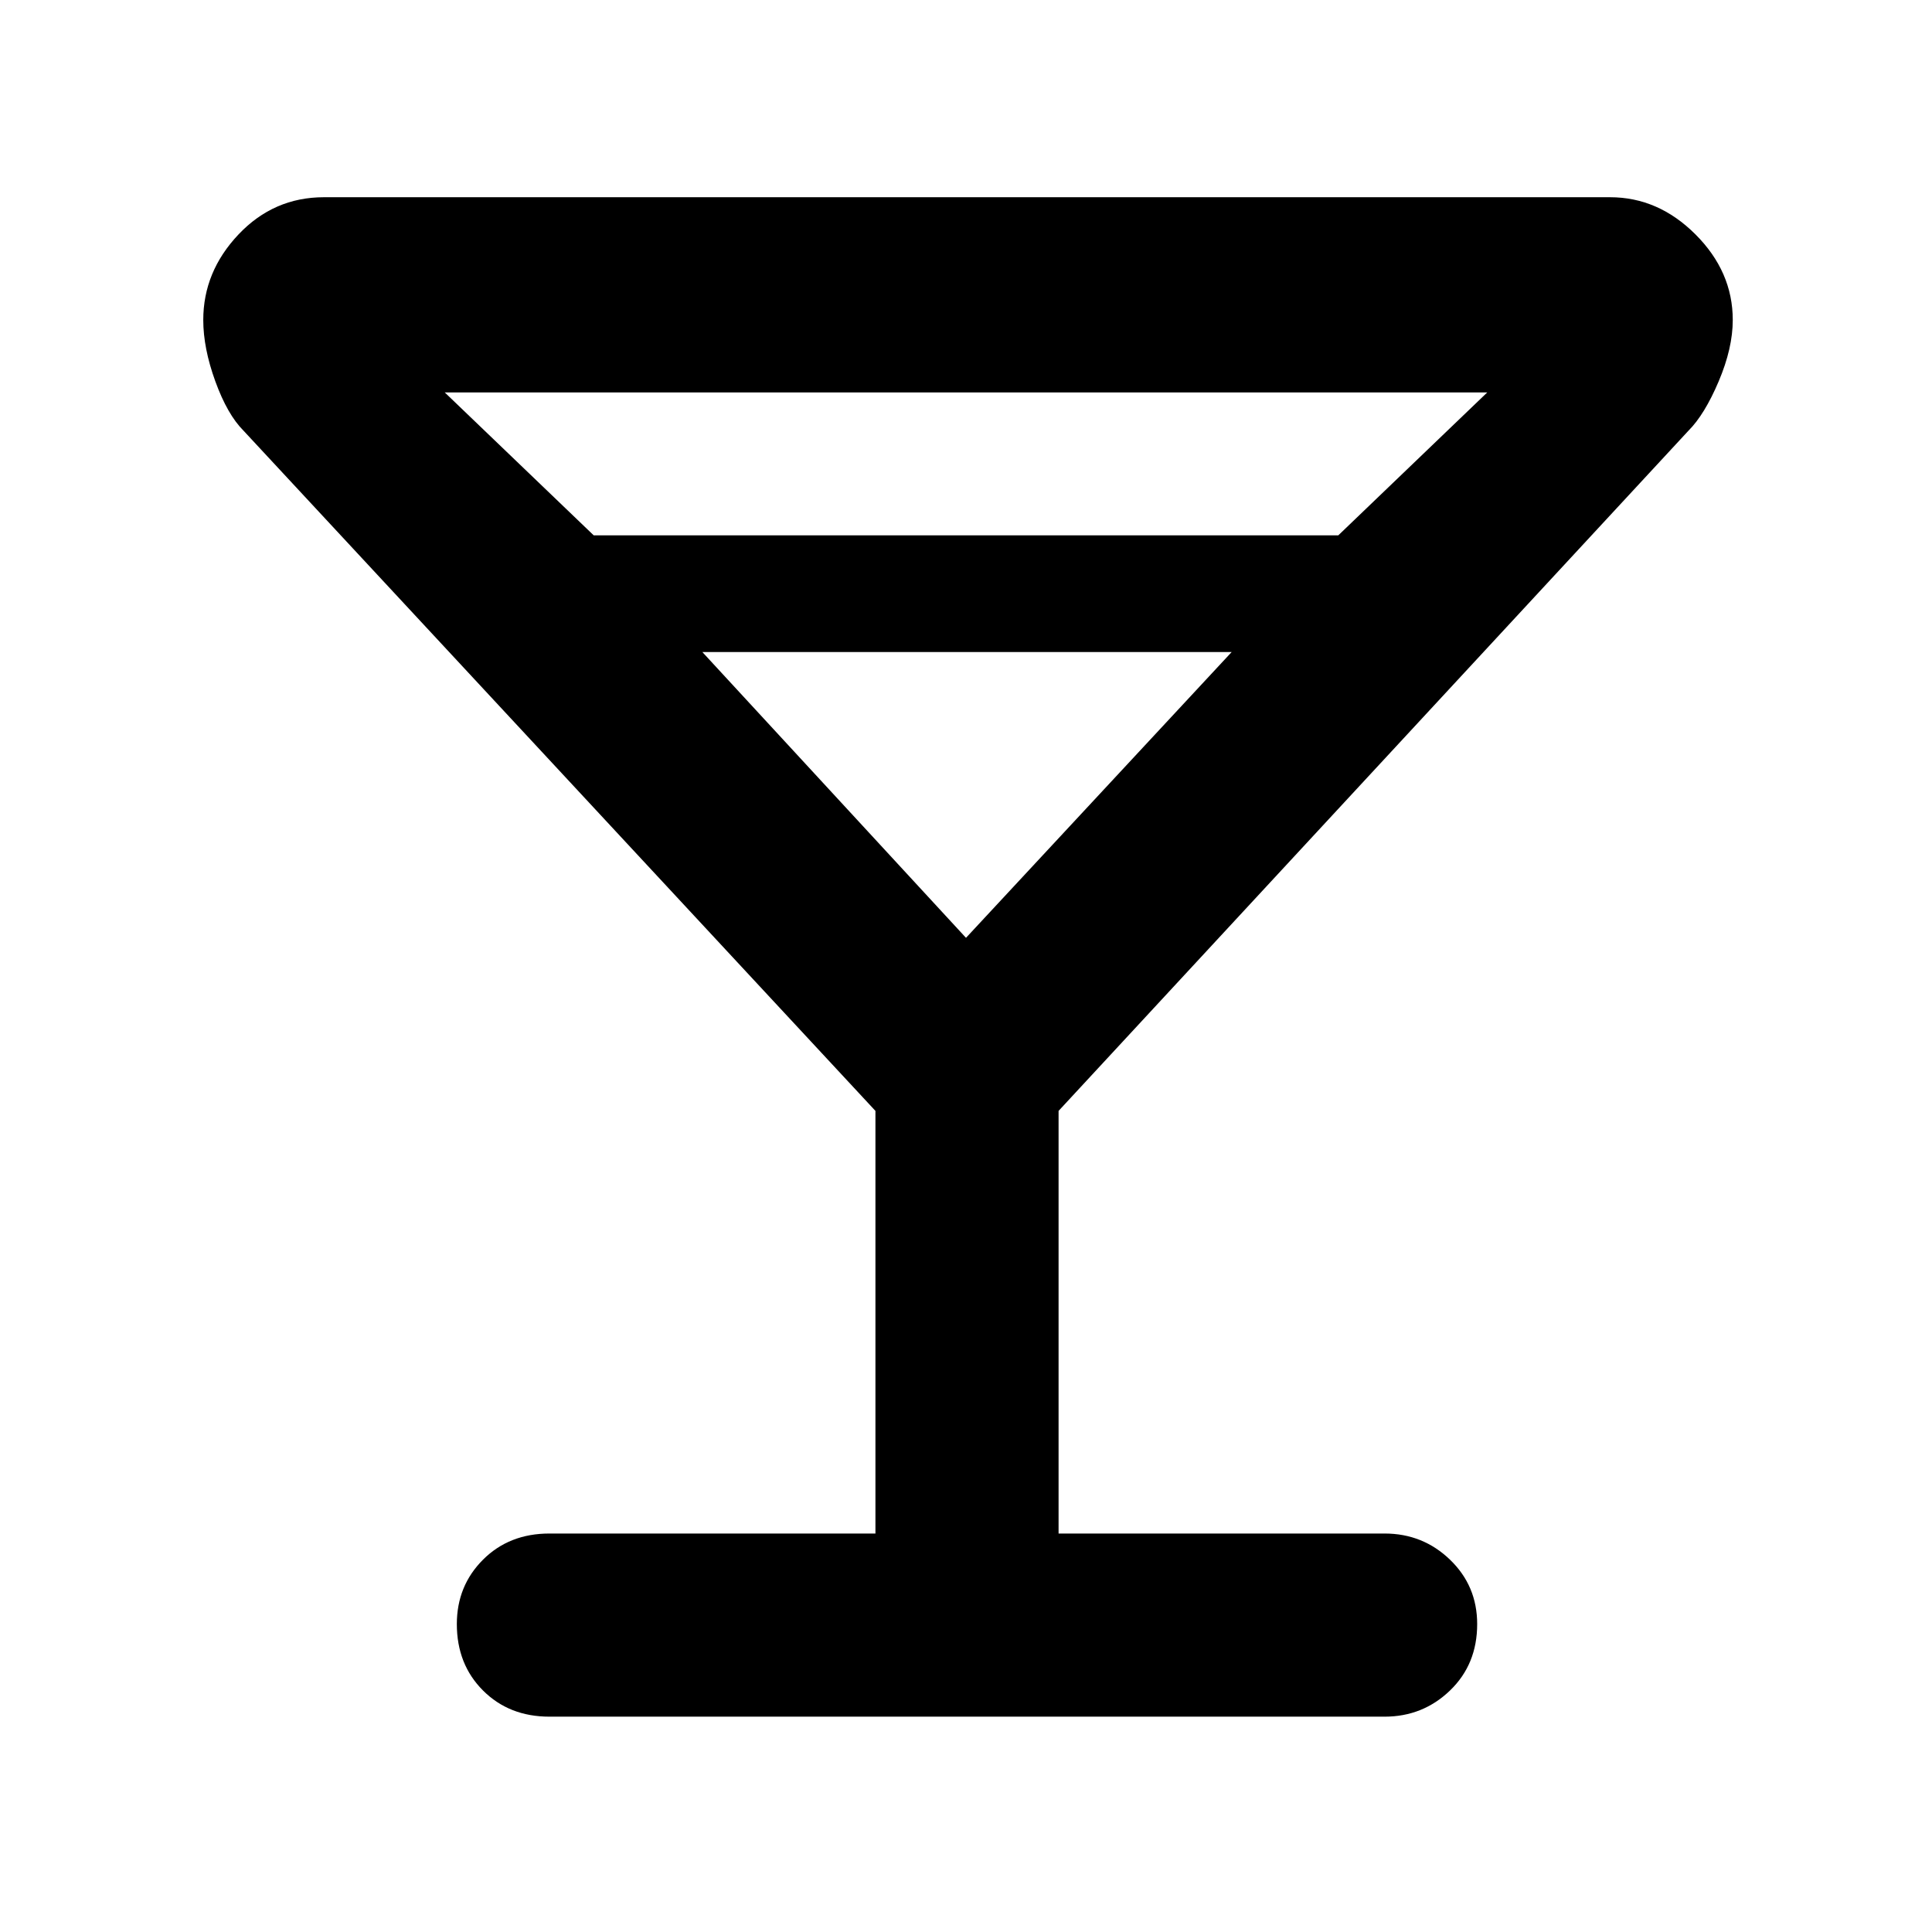 <svg xmlns="http://www.w3.org/2000/svg" height="48" width="48"><path d="M13.65 42.65q-1 0-1.65-.65-.65-.65-.65-1.65 0-.95.65-1.6.65-.65 1.65-.65h8.1V27.6L6.05 10.7q-.4-.4-.7-1.225-.3-.825-.3-1.525 0-1.2.875-2.125T8.05 4.9H40q1.2 0 2.125.925t.925 2.125q0 .7-.35 1.525t-.75 1.225L26.3 27.6v10.5h8.1q.95 0 1.625.65t.675 1.6q0 1-.675 1.65-.675.65-1.625.65Zm1.1-29.35h18.5l3.7-3.55h-25.9Zm9.25 10 6.6-7.1H17.45Zm0 0Z"/></svg>
